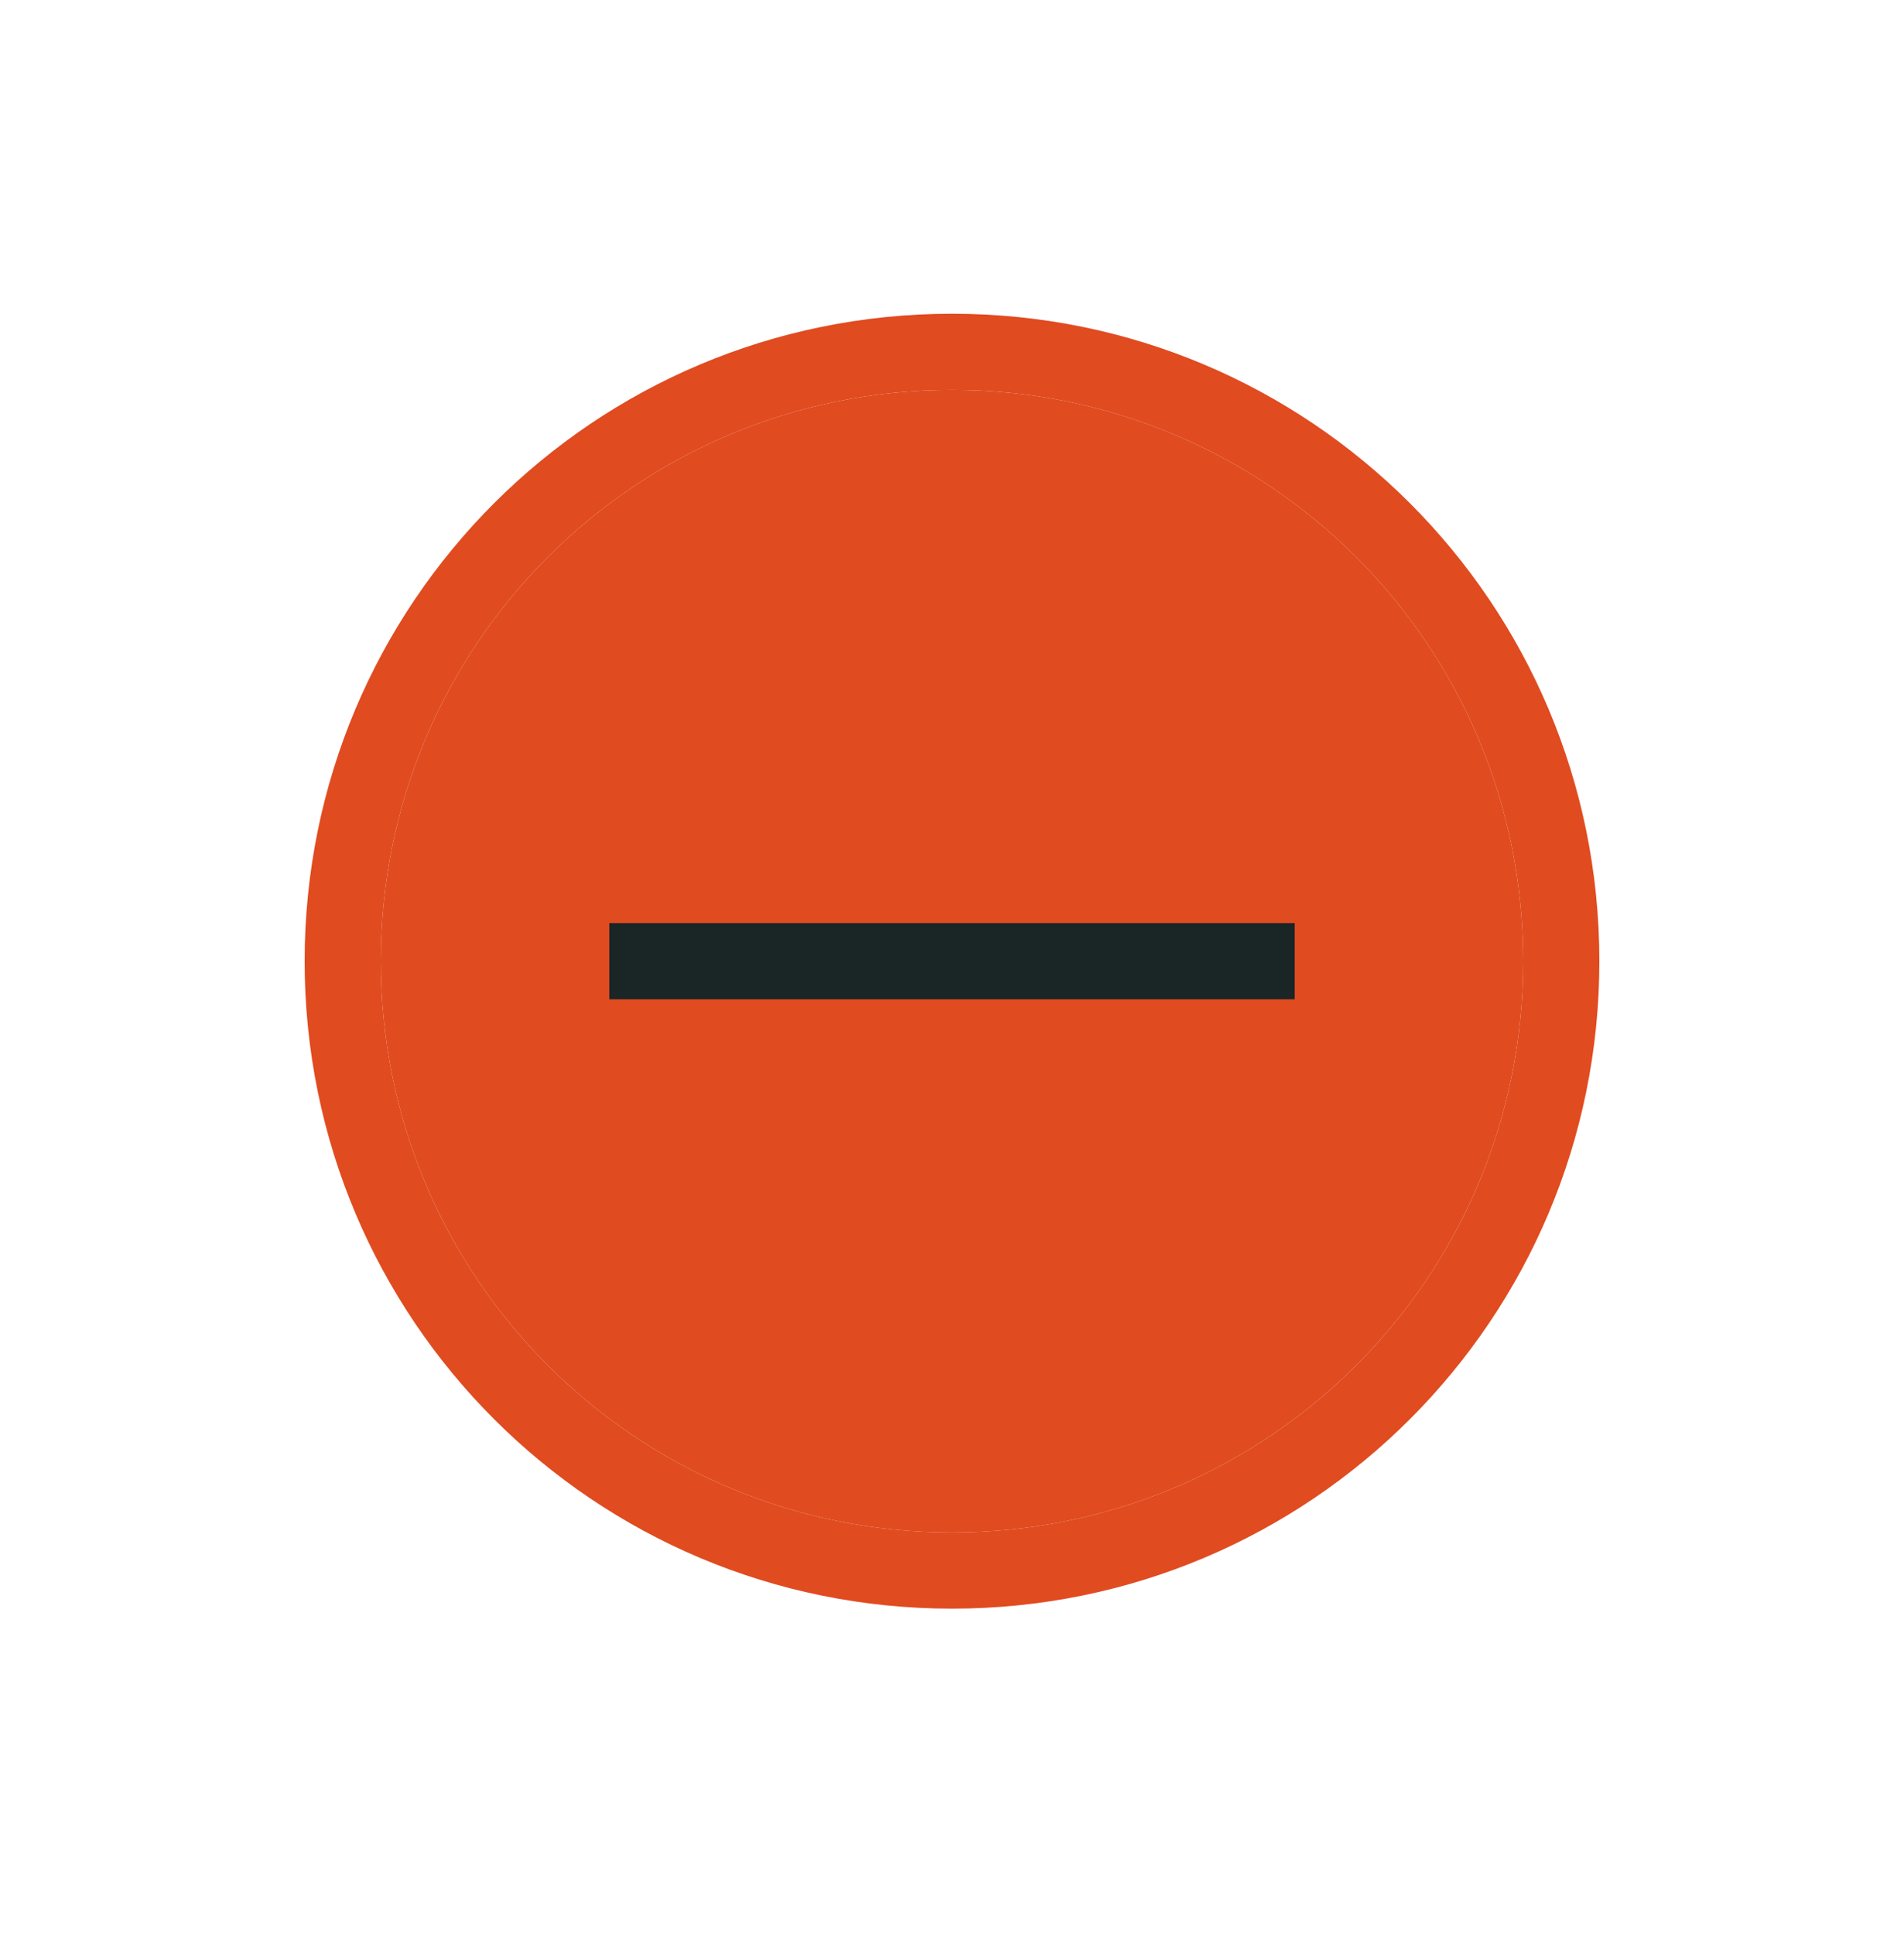<svg width="64" height="65" viewBox="0 0 64 65" fill="none" xmlns="http://www.w3.org/2000/svg">
<g id="ei:plus">
<g id="Vector">
<path d="M32 54.064C19.968 54.064 10.24 44.336 10.24 32.304C10.24 20.272 19.968 10.544 32 10.544C44.032 10.544 53.76 20.272 53.76 32.304C53.76 44.336 44.032 54.064 32 54.064ZM32 13.104C21.376 13.104 12.8 21.68 12.8 32.304C12.8 42.928 21.376 51.504 32 51.504C42.624 51.504 51.2 42.928 51.2 32.304C51.2 21.68 42.624 13.104 32 13.104Z" fill="#E04B20"/>
<path d="M32 13.104C21.376 13.104 12.8 21.68 12.8 32.304C12.8 42.928 21.376 51.504 32 51.504C42.624 51.504 51.2 42.928 51.2 32.304C51.2 21.68 42.624 13.104 32 13.104Z" fill="#E04B20"/>
</g>
<path id="Vector_2" d="M20.48 31.024H43.52V33.584H20.48V31.024Z" fill="#1A2626"/>
</g>
</svg>
